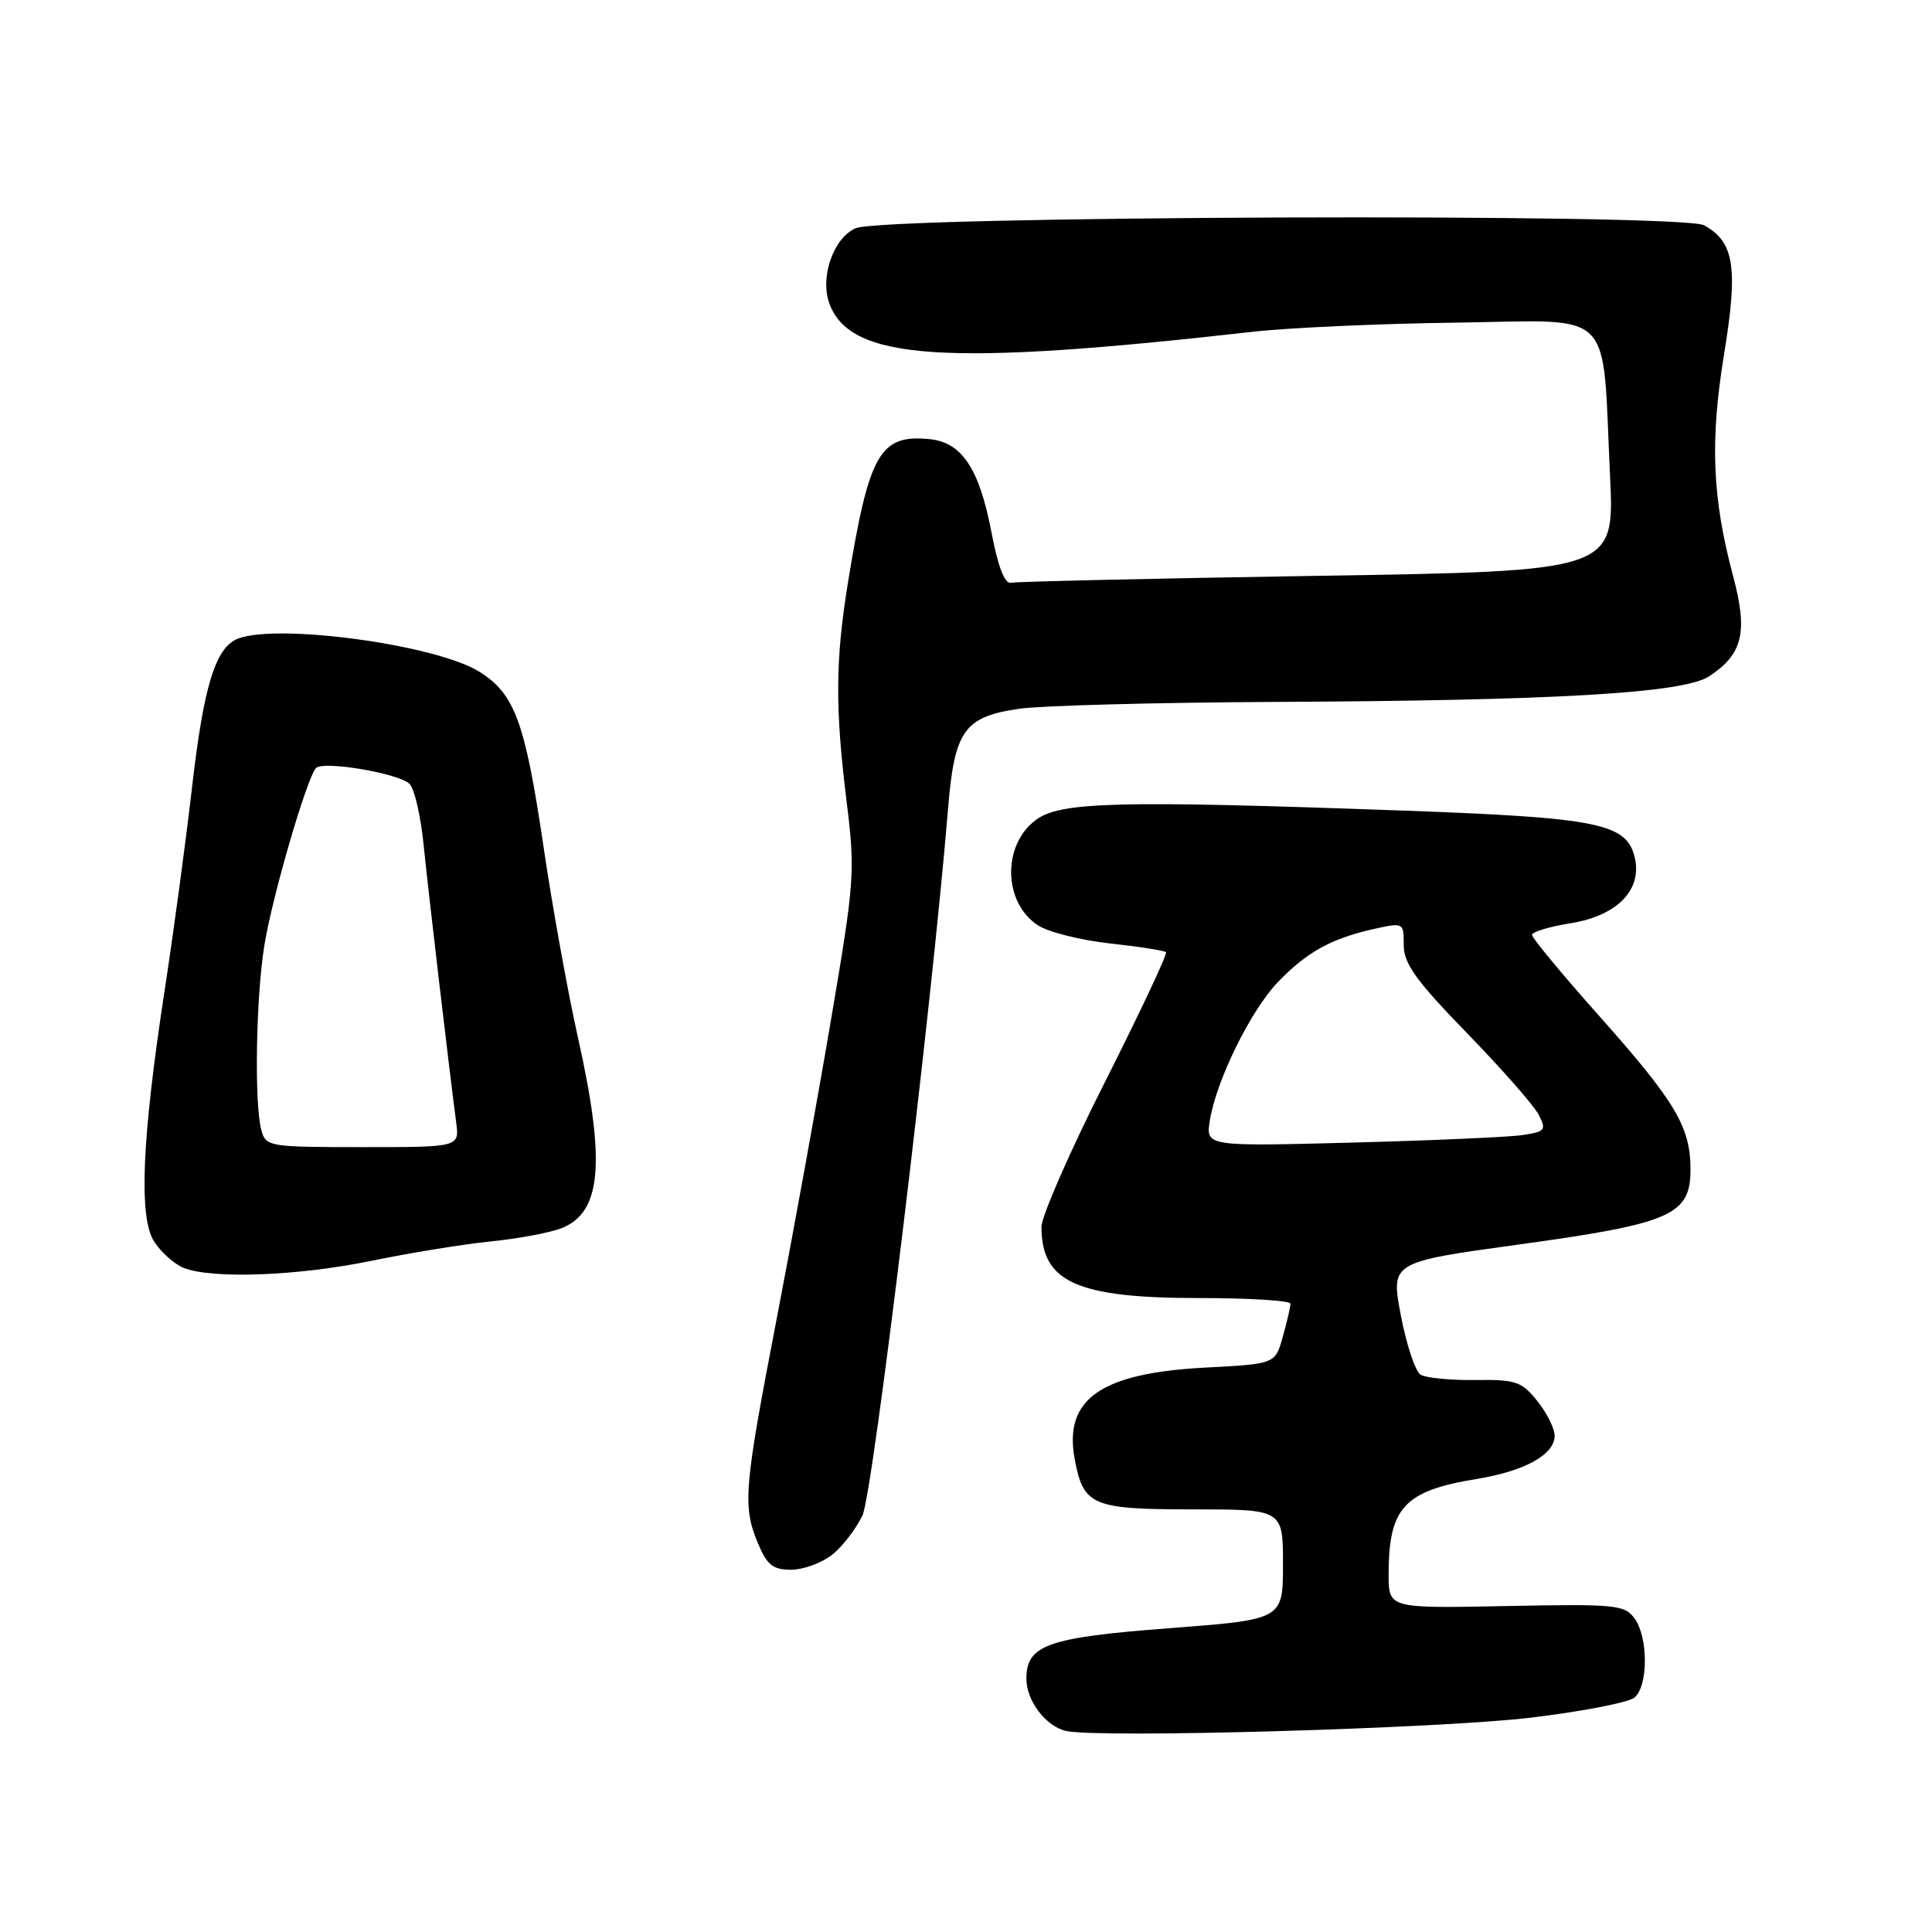 <?xml version="1.0" encoding="UTF-8" standalone="no"?>
<!DOCTYPE svg PUBLIC "-//W3C//DTD SVG 1.1//EN" "http://www.w3.org/Graphics/SVG/1.1/DTD/svg11.dtd" >
<svg xmlns="http://www.w3.org/2000/svg" xmlns:xlink="http://www.w3.org/1999/xlink" version="1.1" viewBox="0 0 256 256">
 <g >
 <path fill="currentColor"
d=" M 202.82 227.60 C 209.60 226.79 215.79 225.59 216.57 224.94 C 218.41 223.41 218.42 216.95 216.58 214.44 C 215.26 212.64 214.04 212.52 199.58 212.81 C 184.00 213.12 184.00 213.12 184.00 208.63 C 184.00 199.76 186.05 197.54 195.67 195.97 C 202.05 194.93 206.00 192.74 206.00 190.23 C 205.99 189.28 204.96 187.21 203.70 185.64 C 201.63 183.05 200.86 182.79 195.46 182.86 C 192.18 182.90 188.93 182.58 188.23 182.15 C 187.54 181.72 186.36 178.19 185.62 174.30 C 184.28 167.24 184.28 167.24 201.22 164.91 C 221.43 162.13 224.00 161.01 224.00 154.97 C 224.00 149.32 222.02 145.99 211.85 134.56 C 206.98 129.09 203.00 124.28 203.00 123.88 C 203.00 123.48 205.31 122.78 208.14 122.33 C 214.34 121.33 217.68 117.85 216.59 113.52 C 215.48 109.10 211.68 108.34 186.00 107.41 C 147.99 106.04 140.51 106.23 137.25 108.65 C 132.78 111.98 132.92 119.59 137.52 122.60 C 138.88 123.50 143.18 124.58 147.06 125.01 C 150.94 125.43 154.29 125.96 154.50 126.17 C 154.72 126.38 151.09 134.09 146.45 143.29 C 141.80 152.49 138.00 161.17 138.00 162.57 C 138.00 169.90 142.68 172.00 158.97 172.00 C 165.59 172.00 171.00 172.34 170.99 172.75 C 170.99 173.16 170.54 175.13 169.98 177.11 C 168.98 180.73 168.98 180.73 159.74 181.21 C 145.81 181.94 140.91 185.39 142.41 193.39 C 143.56 199.51 144.73 200.00 158.07 200.00 C 170.00 200.00 170.00 200.00 170.00 207.30 C 170.00 214.60 170.00 214.60 154.89 215.75 C 138.82 216.97 136.00 217.97 136.00 222.43 C 136.00 225.37 138.58 228.76 141.26 229.36 C 145.63 230.34 190.69 229.05 202.82 227.60 Z  M 110.24 206.03 C 111.62 204.94 113.44 202.58 114.29 200.78 C 115.67 197.86 123.47 133.37 125.62 107.18 C 126.47 96.76 127.76 94.96 135.09 93.91 C 138.06 93.49 153.10 93.09 168.50 93.01 C 206.17 92.84 223.06 91.85 226.46 89.62 C 230.93 86.69 231.63 83.78 229.65 76.35 C 226.87 65.94 226.57 58.44 228.45 46.93 C 230.33 35.41 229.81 32.07 225.80 29.85 C 222.85 28.22 116.98 28.60 113.35 30.25 C 110.38 31.60 108.60 36.82 109.93 40.31 C 112.76 47.75 125.32 48.57 166.00 43.96 C 170.68 43.43 182.81 42.88 192.96 42.75 C 214.27 42.46 212.26 40.45 213.34 63.09 C 213.94 75.68 213.94 75.68 174.57 76.30 C 152.92 76.65 134.64 77.06 133.95 77.22 C 133.13 77.40 132.24 75.09 131.37 70.51 C 129.77 62.11 127.45 58.61 123.20 58.19 C 116.60 57.53 115.16 60.04 112.39 77.00 C 110.68 87.49 110.64 93.73 112.18 106.20 C 113.33 115.49 113.24 116.75 110.10 135.20 C 108.30 145.82 105.06 163.62 102.91 174.77 C 98.56 197.33 98.37 199.56 100.45 204.53 C 101.63 207.37 102.43 208.00 104.81 208.00 C 106.42 208.00 108.86 207.11 110.24 206.03 Z  M 49.14 167.08 C 54.29 166.02 61.42 164.86 65.00 164.50 C 68.58 164.14 72.78 163.36 74.33 162.77 C 79.72 160.72 80.30 154.07 76.56 137.38 C 75.22 131.40 73.16 119.97 71.99 112.00 C 69.56 95.60 68.19 91.90 63.47 88.98 C 57.73 85.43 36.86 82.58 31.54 84.62 C 28.57 85.76 27.00 90.82 25.46 104.21 C 24.62 111.52 22.99 123.58 21.85 131.00 C 18.79 150.91 18.35 161.35 20.44 164.54 C 21.36 165.95 23.10 167.50 24.31 167.99 C 28.06 169.50 39.37 169.08 49.14 167.08 Z  M 160.32 148.42 C 161.18 143.13 165.72 133.91 169.30 130.16 C 173.11 126.19 176.36 124.38 181.89 123.13 C 186.00 122.21 186.00 122.21 186.00 125.24 C 186.00 127.67 187.62 129.93 194.37 136.88 C 198.98 141.62 203.26 146.49 203.88 147.70 C 204.93 149.73 204.75 149.95 201.76 150.40 C 199.97 150.67 189.78 151.12 179.13 151.40 C 159.75 151.91 159.75 151.91 160.32 148.42 Z  M 34.63 149.75 C 33.68 146.21 33.91 132.12 35.04 125.21 C 36.08 118.76 40.66 103.07 41.87 101.77 C 42.82 100.77 52.87 102.47 54.27 103.87 C 54.91 104.51 55.73 108.06 56.11 111.76 C 56.75 118.10 59.51 141.62 60.45 148.75 C 60.87 152.00 60.87 152.00 48.05 152.00 C 35.60 152.00 35.22 151.93 34.63 149.75 Z "/>
</g>
</svg>